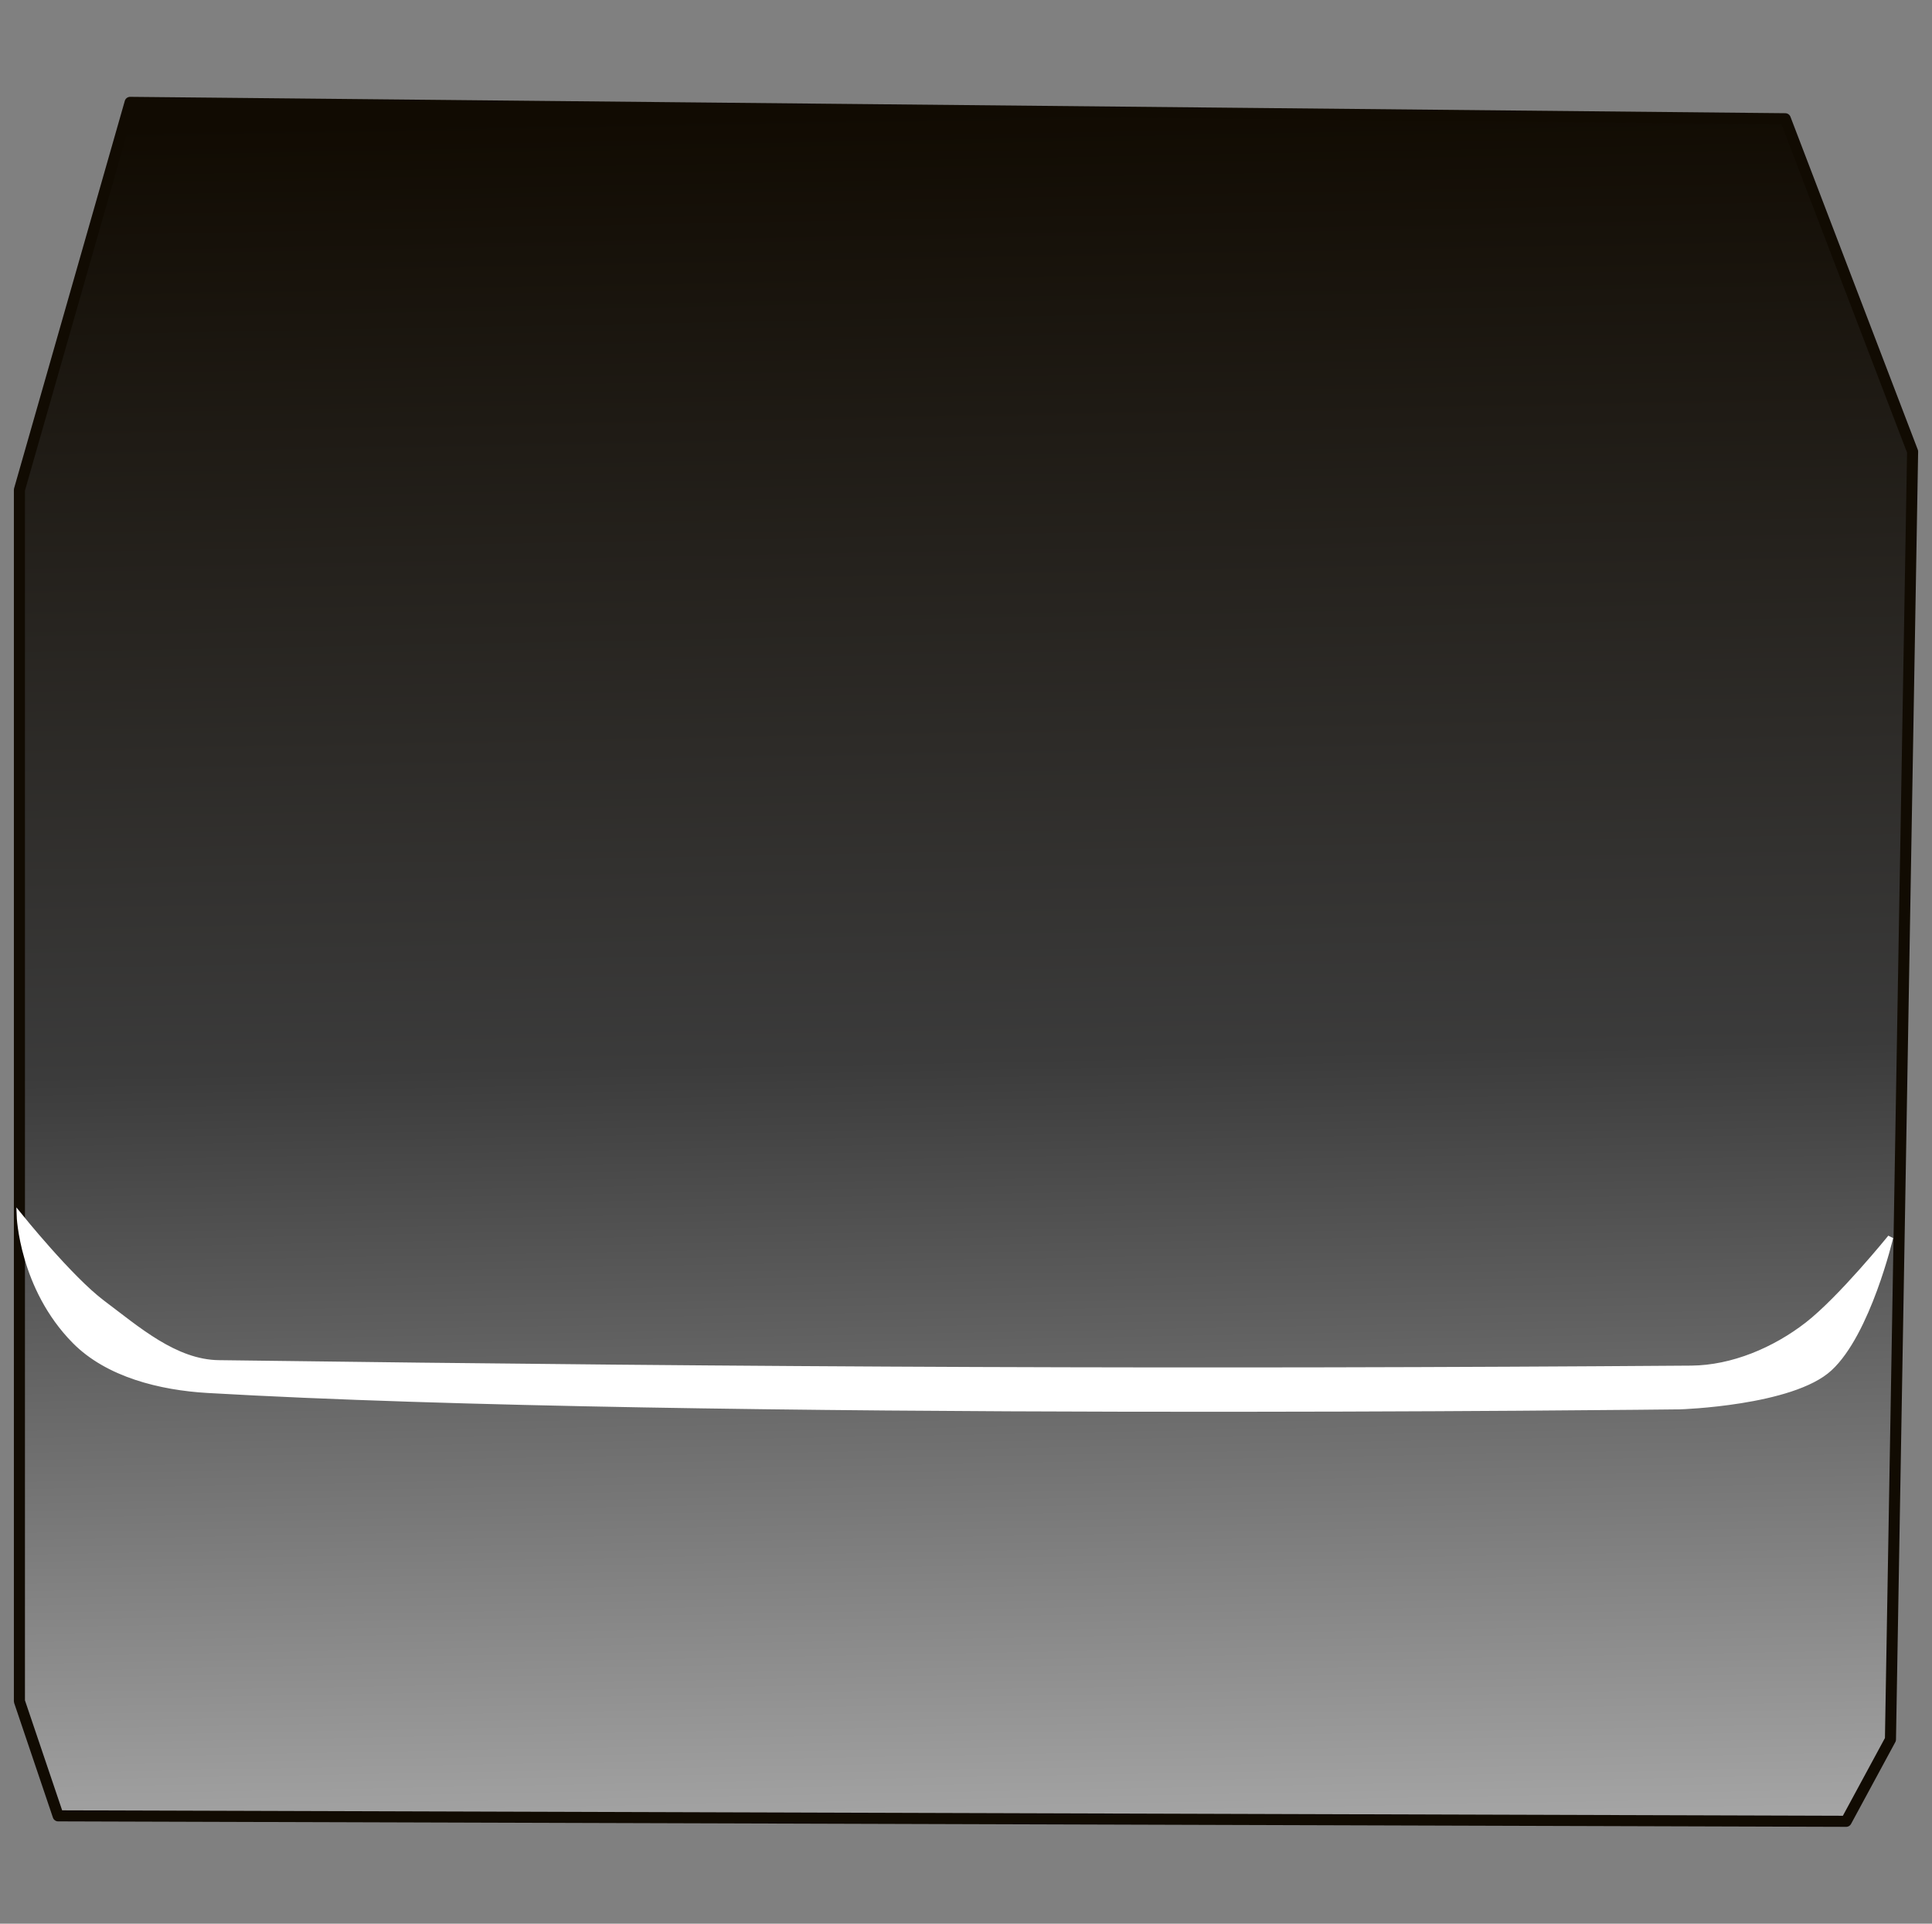 <?xml version="1.0" encoding="UTF-8" standalone="no"?>
<!-- Created with Inkscape (http://www.inkscape.org/) -->

<svg
   xmlns:dc="http://purl.org/dc/elements/1.1/"
   xmlns:cc="http://creativecommons.org/ns#"
   xmlns:rdf="http://www.w3.org/1999/02/22-rdf-syntax-ns#"
   xmlns:svg="http://www.w3.org/2000/svg"
   xmlns="http://www.w3.org/2000/svg"
   xmlns:xlink="http://www.w3.org/1999/xlink"
   xmlns:sodipodi="http://sodipodi.sourceforge.net/DTD/sodipodi-0.dtd"
   xmlns:inkscape="http://www.inkscape.org/namespaces/inkscape"
   width="697.969"
   height="695.065"
   id="svg3218"
   version="1.1"
   inkscape:version="0.48.4 r9939"
   sodipodi:docname="folder.svg">
  <rect width="100%" height="100%" fill="#808080" stroke="none"/>
  <defs
     id="defs3220">
    <linearGradient
       id="linearGradient3752">
      <stop
         style="stop-color:#110b02;stop-opacity:1;"
         offset="0"
         id="stop3754" />
      <stop
         id="stop3760"
         offset="0.446"
         style="stop-color:#3b3b3b;stop-opacity:1;" />
      <stop
         style="stop-color:#dddddd;stop-opacity:1;"
         offset="1"
         id="stop3756" />
    </linearGradient>
    <linearGradient
       inkscape:collect="always"
       xlink:href="#linearGradient3752"
       id="linearGradient3758"
       x1="344.727"
       y1="234.838"
       x2="359.507"
       y2="1004.174"
       gradientUnits="userSpaceOnUse" />
  </defs>
  <sodipodi:namedview
     id="base"
     pagecolor="#ffffff"
     bordercolor="#666666"
     borderopacity="1.0"
     inkscape:pageopacity="0.0"
     inkscape:pageshadow="2"
     inkscape:zoom="0.59105127"
     inkscape:cx="353.89099"
     inkscape:cy="363.72516"
     inkscape:document-units="px"
     inkscape:current-layer="layer1"
     showgrid="false"
     inkscape:window-width="1440"
     inkscape:window-height="824"
     inkscape:window-x="0"
     inkscape:window-y="24"
     inkscape:window-maximized="1"
     fit-margin-top="35"
     fit-margin-left="5"
     fit-margin-right="5"
     fit-margin-bottom="35" />
  <g
     inkscape:label="Layer 1"
     inkscape:groupmode="layer"
     id="layer1"
     transform="translate(-18.156,-194.842)">
    <path
       style="fill:url(#linearGradient3758);fill-opacity:1;stroke:#110b02;stroke-width:4;stroke-linecap:round;stroke-linejoin:round;stroke-miterlimit:3.95;stroke-opacity:1;stroke-dasharray:none"
       d="m 39.169,850.942 645.948,1.972 15.999,-29.575 7.999,-465.319 -45.996,-120.273 -597.952,-5.915 -39.997,139.99 0,437.715 z"
       id="path2995-2"
       inkscape:connector-curvature="0"
       sodipodi:nodetypes="ccccccccc" />
    <path
       style="fill:#ffffff;fill-opacity:1;stroke:#ffffff;stroke-width:2;stroke-linecap:butt;stroke-linejoin:miter;stroke-miterlimit:3.95;stroke-opacity:1;stroke-dasharray:none"
       d="m 625.122,703.065 c 0,0 -356.575,4.252 -531.957,-5.915 C 76.136,696.163 57.098,691.479 45.169,679.405 26.035,660.039 25.17,634.056 25.17,634.056 c 0,0 18.36,22.823 29.998,31.547 12.58,9.43 26.195,21.479 41.997,21.689 200.103,2.655 352.423,3.28 531.957,1.972 14.953,-0.109 30.23,-6.632 41.997,-15.774 12.054,-9.365 29.998,-31.547 29.998,-31.547 0,0 -8.134,34.552 -21.998,47.321 -13.587,12.514 -53.996,13.802 -53.996,13.802 z"
       id="path2997-2"
       inkscape:connector-curvature="0"
       sodipodi:nodetypes="csscsssscsc" />
  </g>
</svg>
